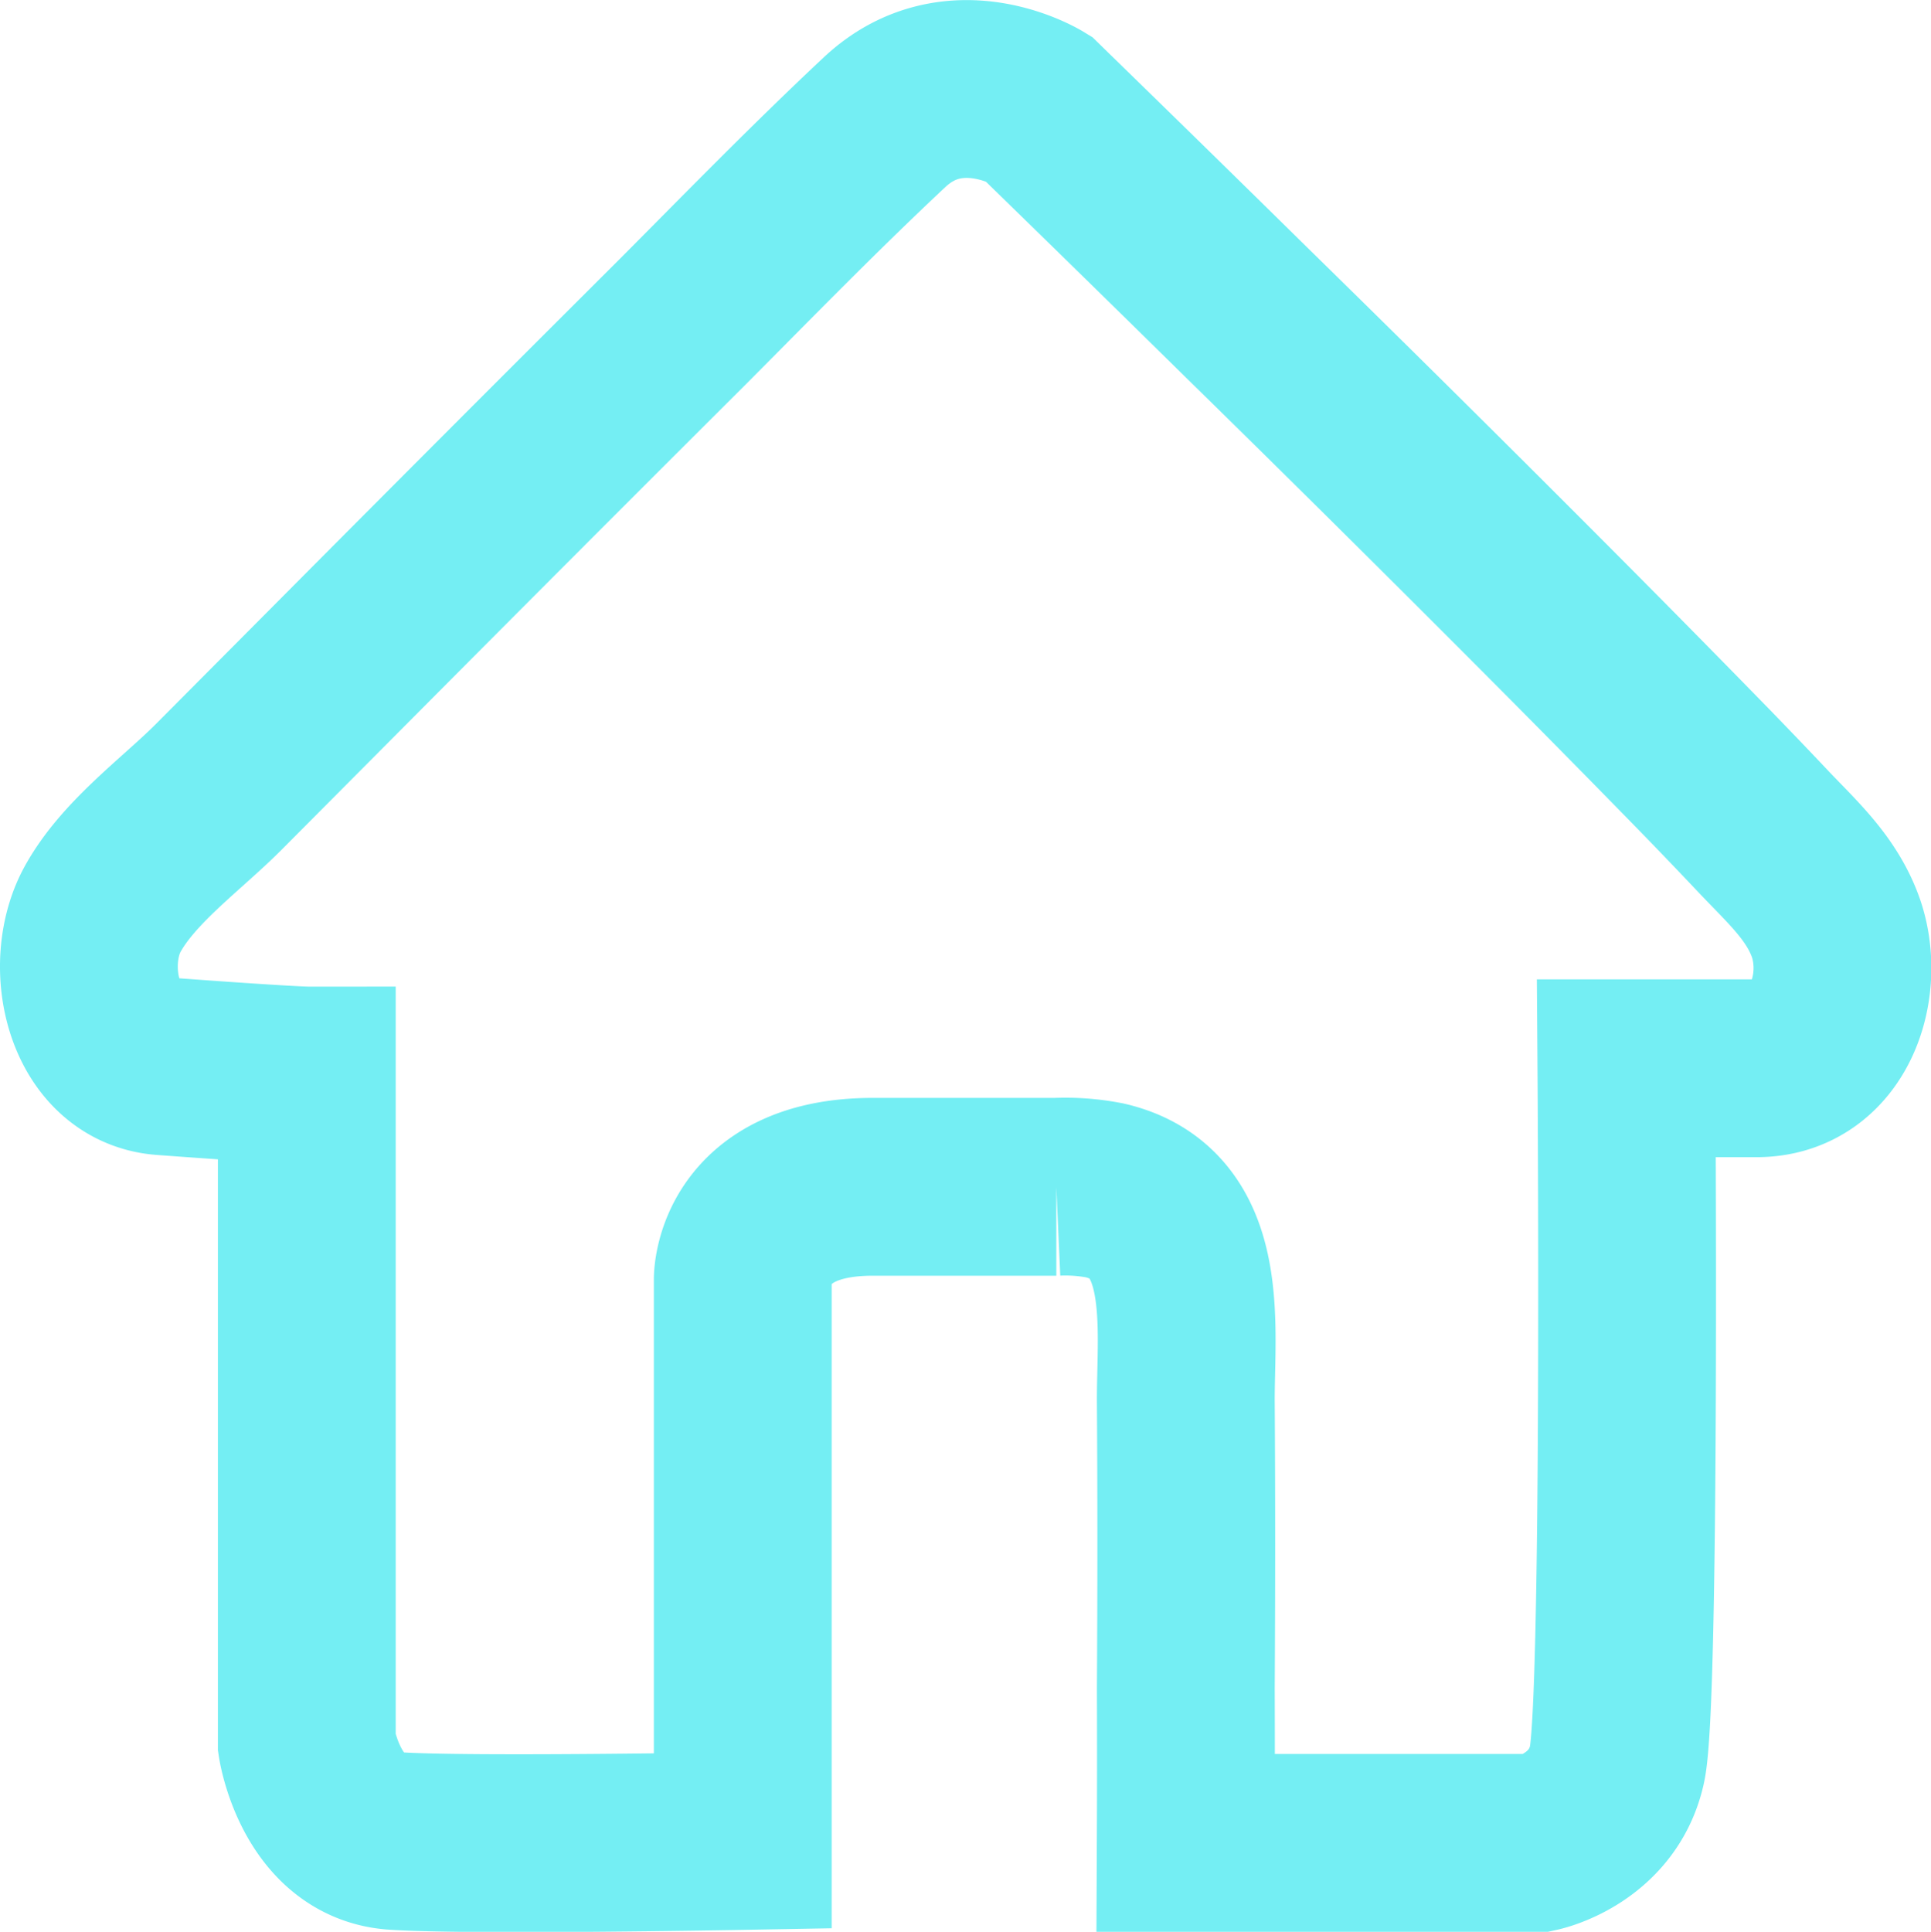 <svg xmlns="http://www.w3.org/2000/svg" viewBox="0 0 271.52 271.6"><defs><style>.cls-1{fill:none;stroke:#74eef3;stroke-miterlimit:10;stroke-width:25px;}</style></defs><title>Asset 40</title><g id="Layer_2" data-name="Layer 2"><g id="Layer_1-2" data-name="Layer 1"><path class="cls-1" d="M166.73,259.1H216.3s9.13-2,11.08-11.08,1.31-97.83,1.31-97.83H247c10.28,0,14-11.59,11.13-19.77-2-5.63-6.28-9.37-10.23-13.56q-3.94-4.17-7.94-8.29Q230,98.36,220,88.3q-22.11-22.22-44.5-44.15-14.08-13.86-28.23-27.64l-1.36-1.33s-11.74-7.17-21.53,2S105.36,35.83,96,45.23Q72.71,68.45,49.55,91.74l-18.9,19C25.37,116,18,121.27,14.38,127.91c-4.23,7.85-1.3,21.22,8.54,22,17.61,1.3,20.22,1.3,20.22,1.3v93.92s2,13,12.39,13.7,48.91,0,48.91,0V179.86s0-13,18.26-13q12.92,0,25.83,0a29,29,0,0,1,6.84.51c13.71,3.22,11.3,19.27,11.37,29.91.09,13.36.08,26.73,0,40.1Q166.78,248.2,166.73,259.1Z"/></g></g></svg>